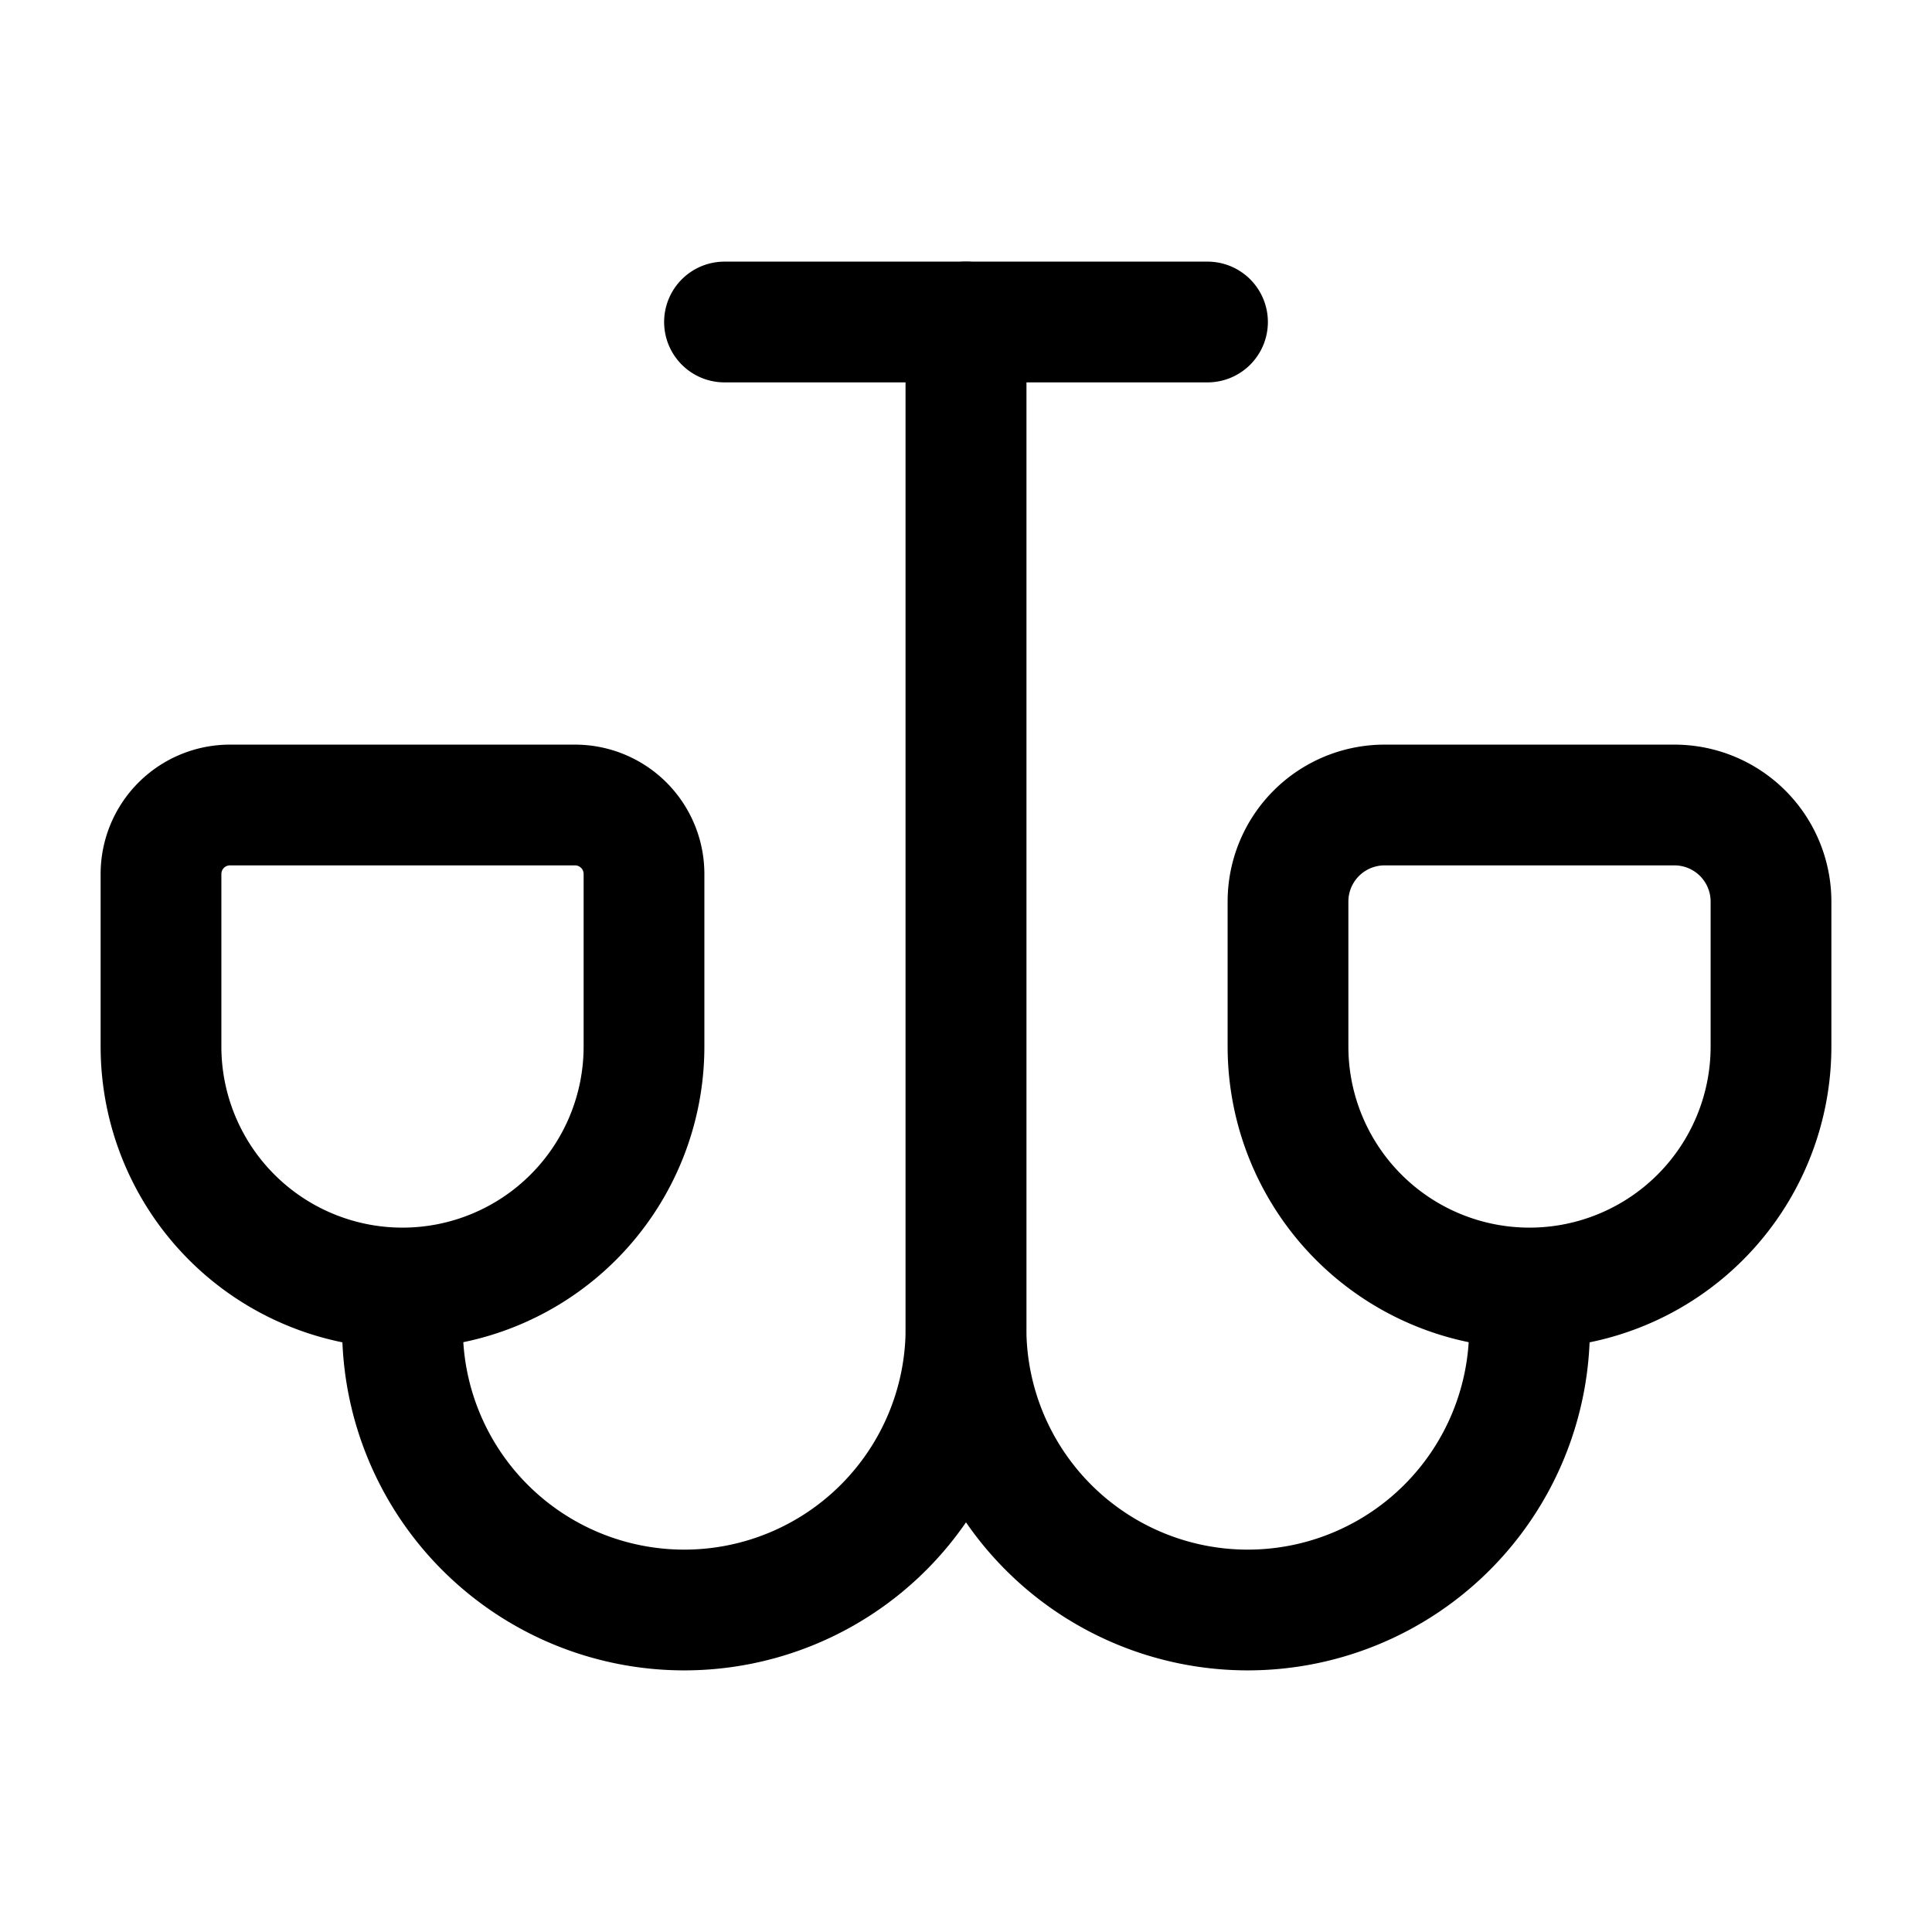 <svg viewBox="0 0 24 24"><g fill="none" stroke="currentColor" stroke-width="1.5"><path stroke-linecap="round" d="M9 4h6m-3 0v12.5a3.5 3.5 0 1 0 7 0v-.056"/><path d="M16 11.2a1.2 1.2 0 0 1 1.2-1.2h3.6a1.2 1.2 0 0 1 1.2 1.2V13a3 3 0 1 1-6 0z"/><path stroke-linecap="round" d="M12 4v12.5a3.5 3.5 0 1 1-7 0v-.056"/><path d="M8 10.857A.857.857 0 0 0 7.143 10H2.857a.857.857 0 0 0-.857.857V13a3 3 0 1 0 6 0z"/></g></svg>
